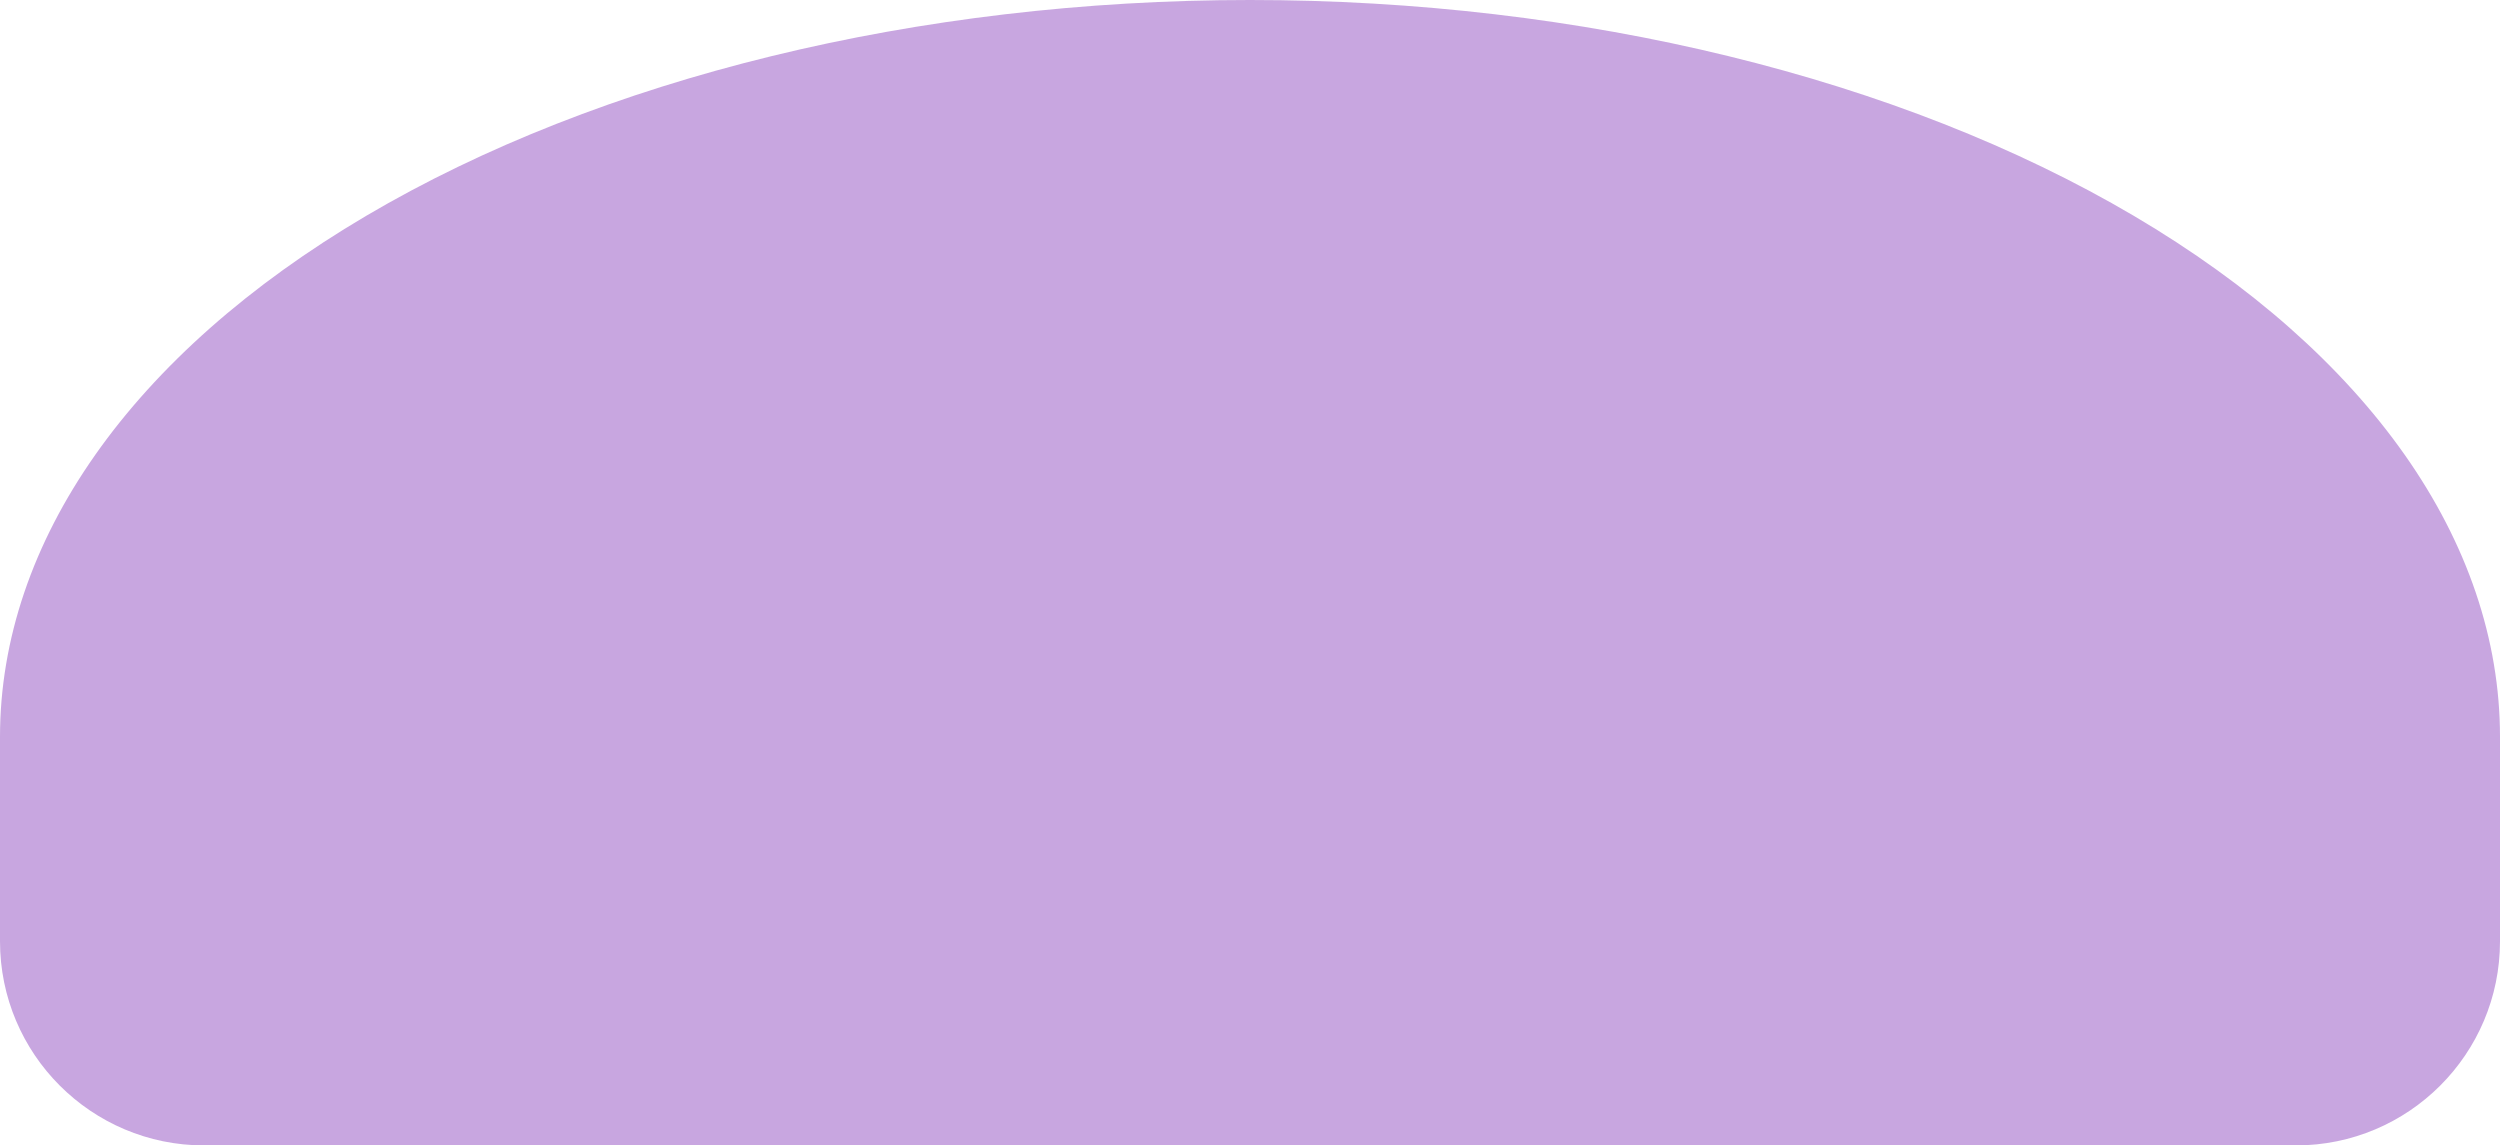 <svg width="502" height="230" viewBox="0 0 502 230" fill="none" xmlns="http://www.w3.org/2000/svg">
<path d="M502 148C502 108.748 475.555 71.104 428.484 43.348C381.412 15.593 317.569 2.96345e-06 251 0C184.431 -2.96345e-06 120.588 15.593 73.516 43.348C26.445 71.104 1.00517e-05 108.748 0 148V189C0 211.644 18.356 230 41 230H461C483.644 230 502 211.644 502 189V148Z" fill="#c8a6e0"/>
</svg>
